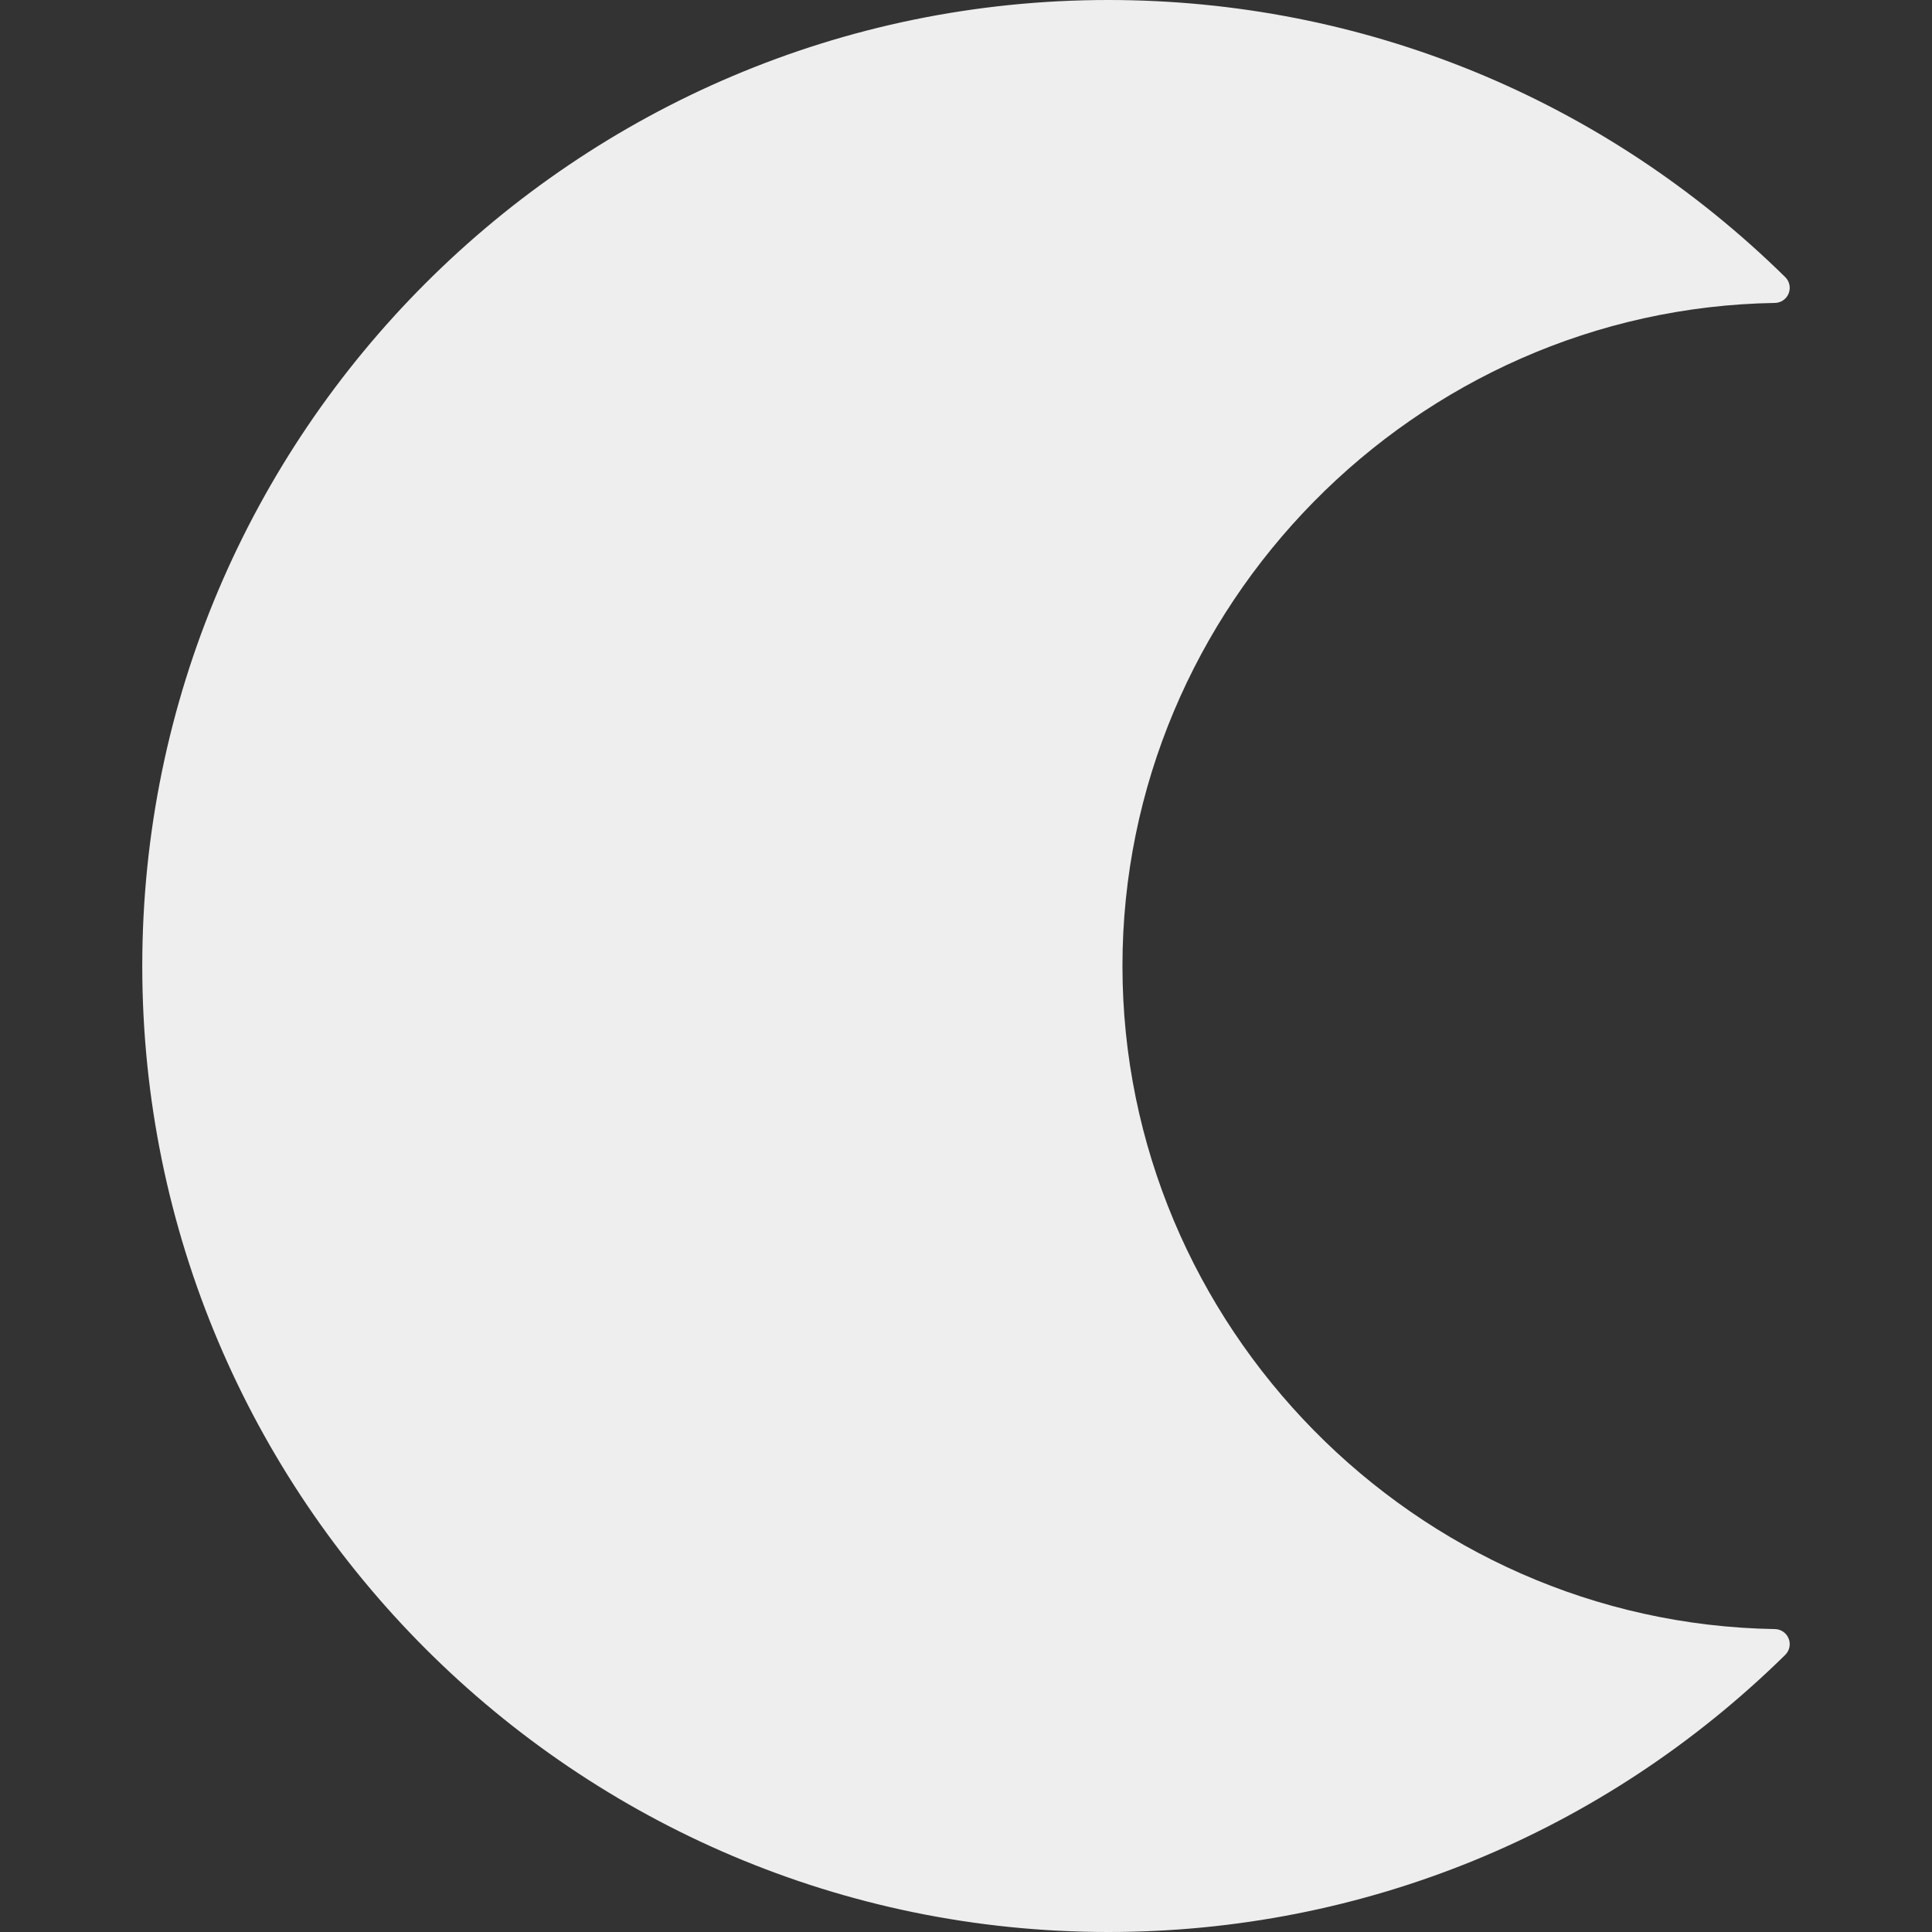 <?xml version="1.0" encoding="iso-8859-1"?>
<!-- Uploaded to: SVG Repo, www.svgrepo.com, Generator: SVG Repo Mixer Tools -->
<svg fill="#eee" height="800px" width="800px" version="1.1" id="Layer_1" xmlns="http://www.w3.org/2000/svg" xmlns:xlink="http://www.w3.org/1999/xlink" 
	 viewBox="0 0 506.616 506.616" xml:space="preserve">
<rect x="0" y="0" width="506.616" height="506.616" fill="#333333" stroke="none"/>
<g>
	<g>
		<path d="M465.411,427.184c-94.332-1.536-171.076-79.532-171.076-173.876s76.748-172.34,171.08-173.872
			c1.592-0.02,3.02-1.004,3.612-2.488c0.588-1.484,0.24-3.176-0.904-4.292C420.447,25.804,357.403,0,290.615,0
			C150.939,0,37.307,113.632,37.307,253.308c0,139.68,113.632,253.308,253.308,253.308c66.788,0,129.832-25.804,177.508-72.66
			c1.14-1.116,1.492-2.808,0.904-4.288C468.431,428.184,467.007,427.204,465.411,427.184z"/>
	</g>
</g>
</svg>